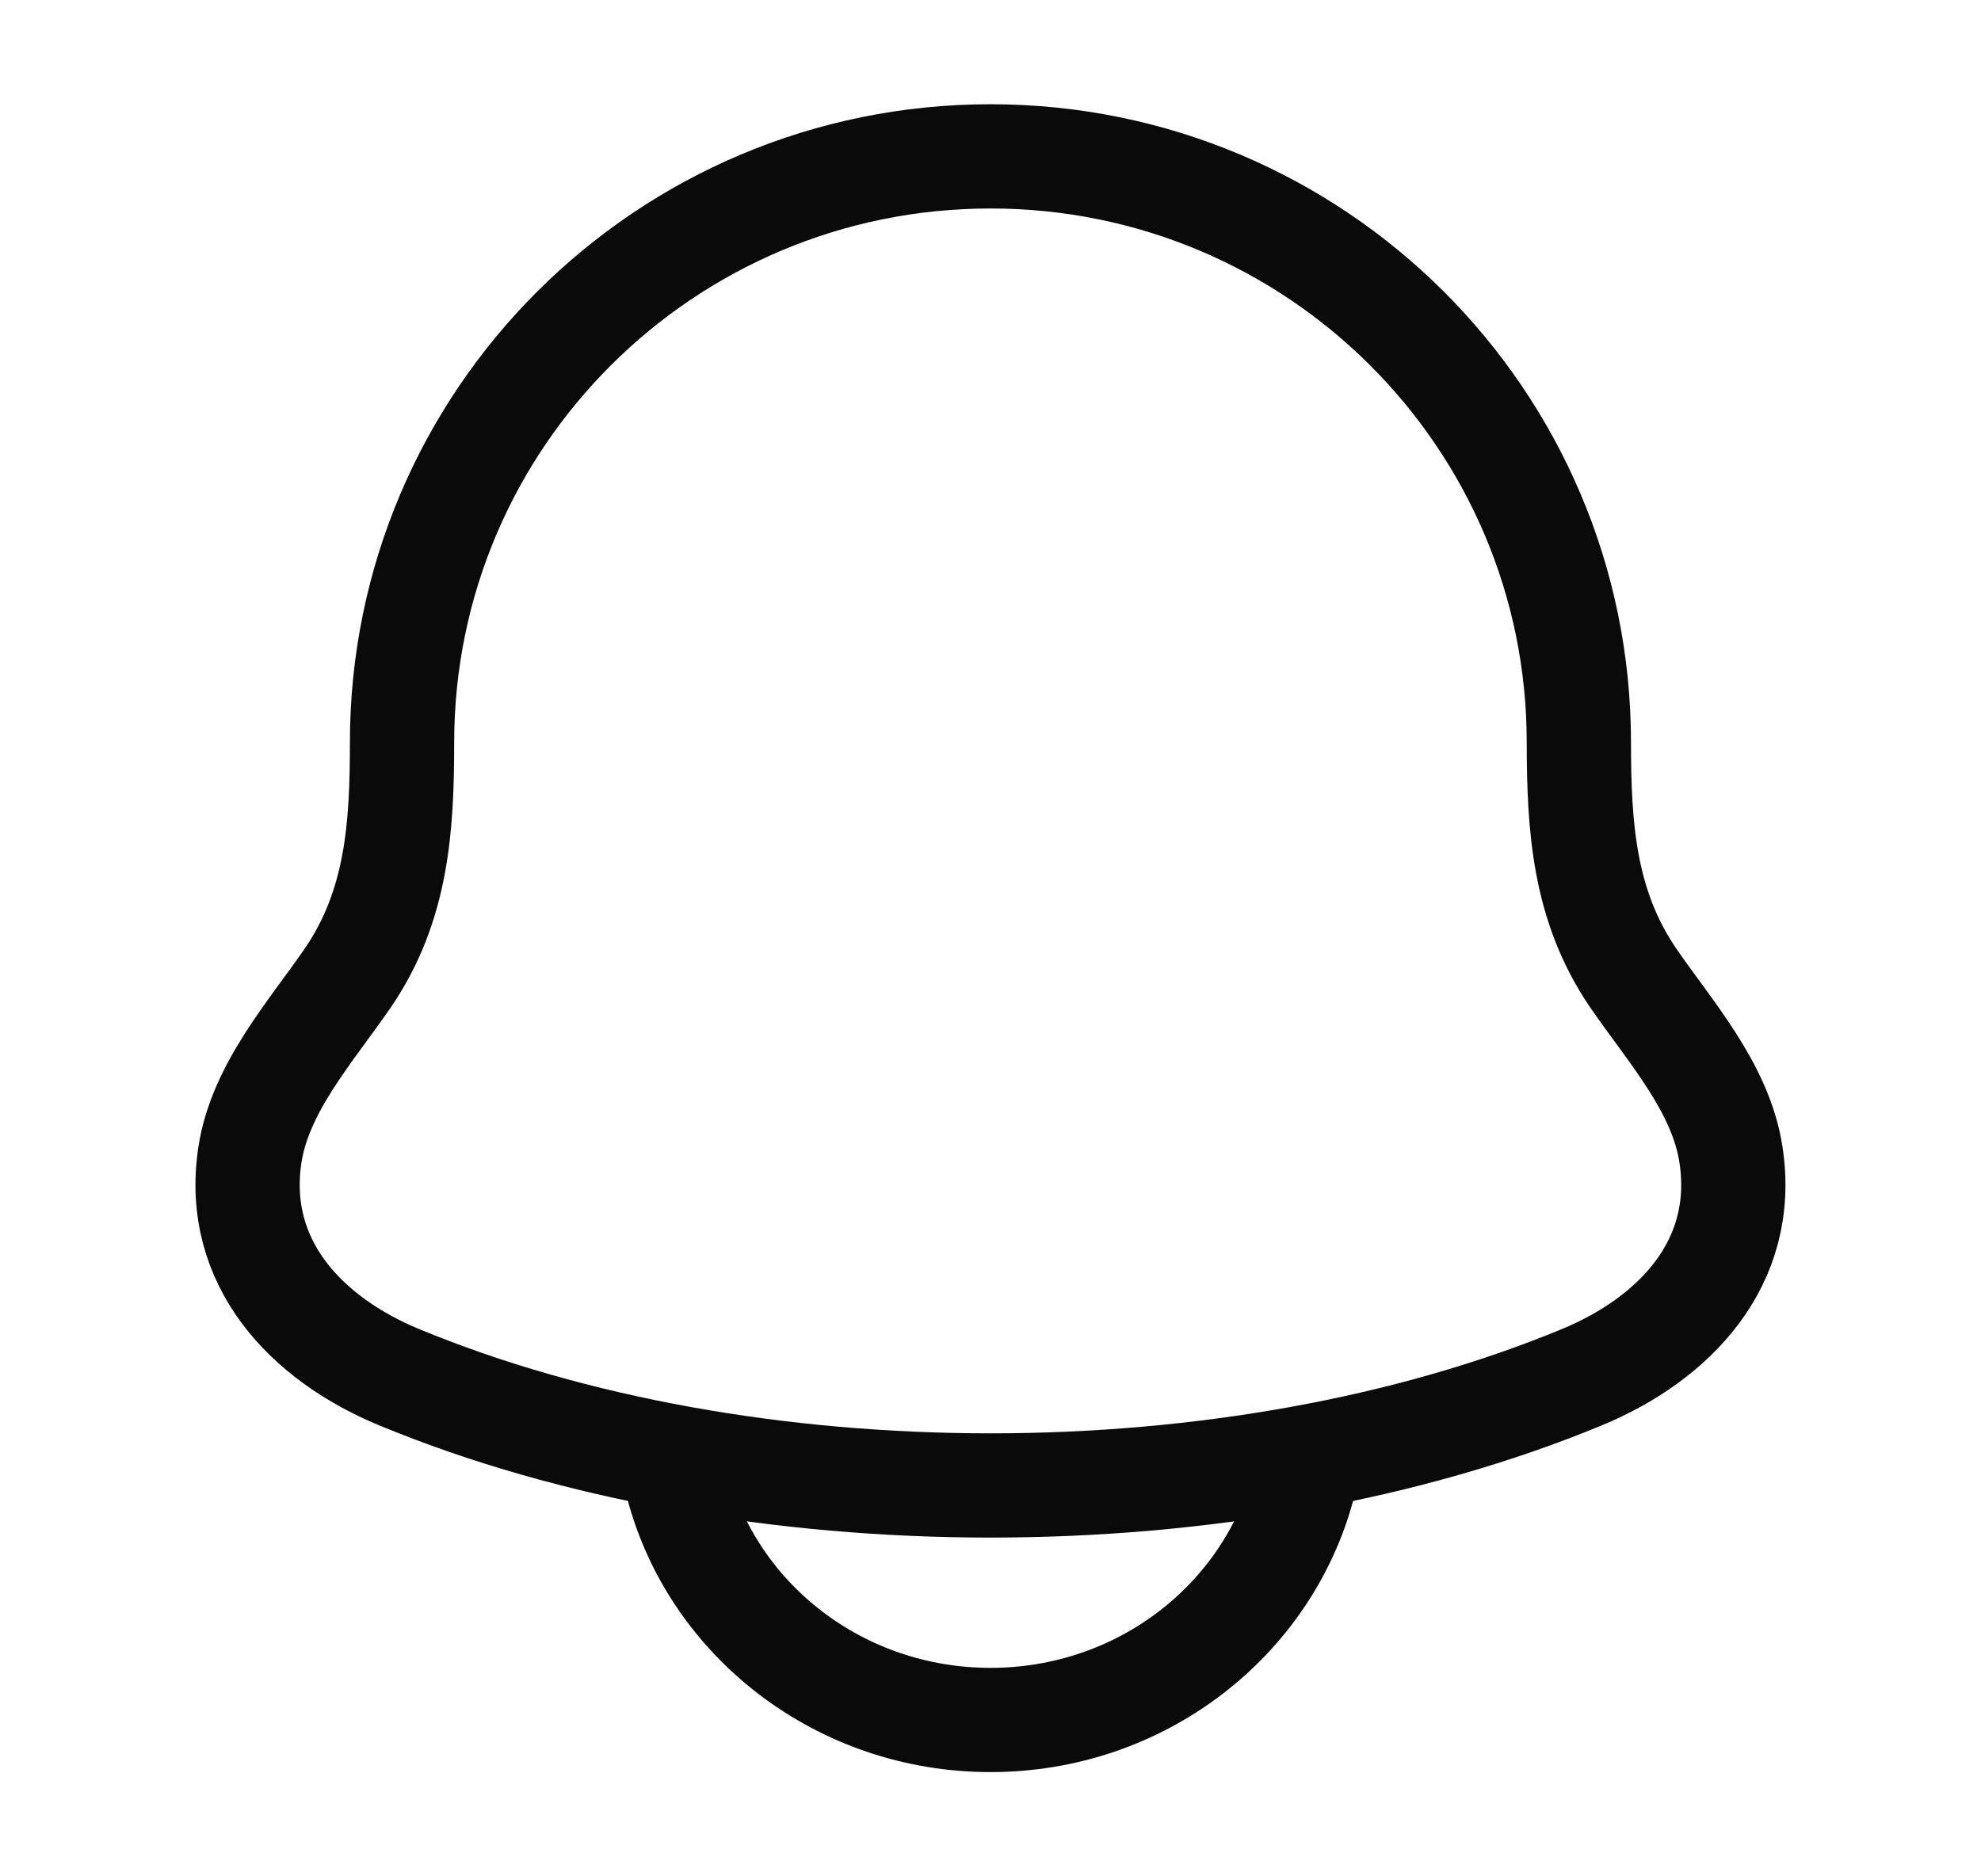 <svg width="19" height="18" viewBox="0 0 19 18" fill="none" xmlns="http://www.w3.org/2000/svg">
<path d="M2.397 11.078C2.238 12.123 2.951 12.848 3.824 13.21C7.171 14.597 11.829 14.597 15.176 13.21C16.049 12.848 16.762 12.122 16.602 11.078C16.505 10.435 16.02 9.9 15.661 9.377C15.19 8.684 15.144 7.929 15.143 7.125C15.144 4.019 12.618 1.5 9.5 1.5C6.382 1.5 3.856 4.019 3.856 7.125C3.856 7.929 3.81 8.685 3.339 9.377C2.98 9.9 2.496 10.435 2.397 11.078Z" stroke="#0A0A0A" stroke-linecap="round" stroke-linejoin="round"/>
<path d="M6.5 14.25C6.843 15.544 8.057 16.5 9.5 16.5C10.944 16.5 12.156 15.544 12.5 14.25" stroke="#0A0A0A" stroke-linecap="round" stroke-linejoin="round"/>
</svg>
